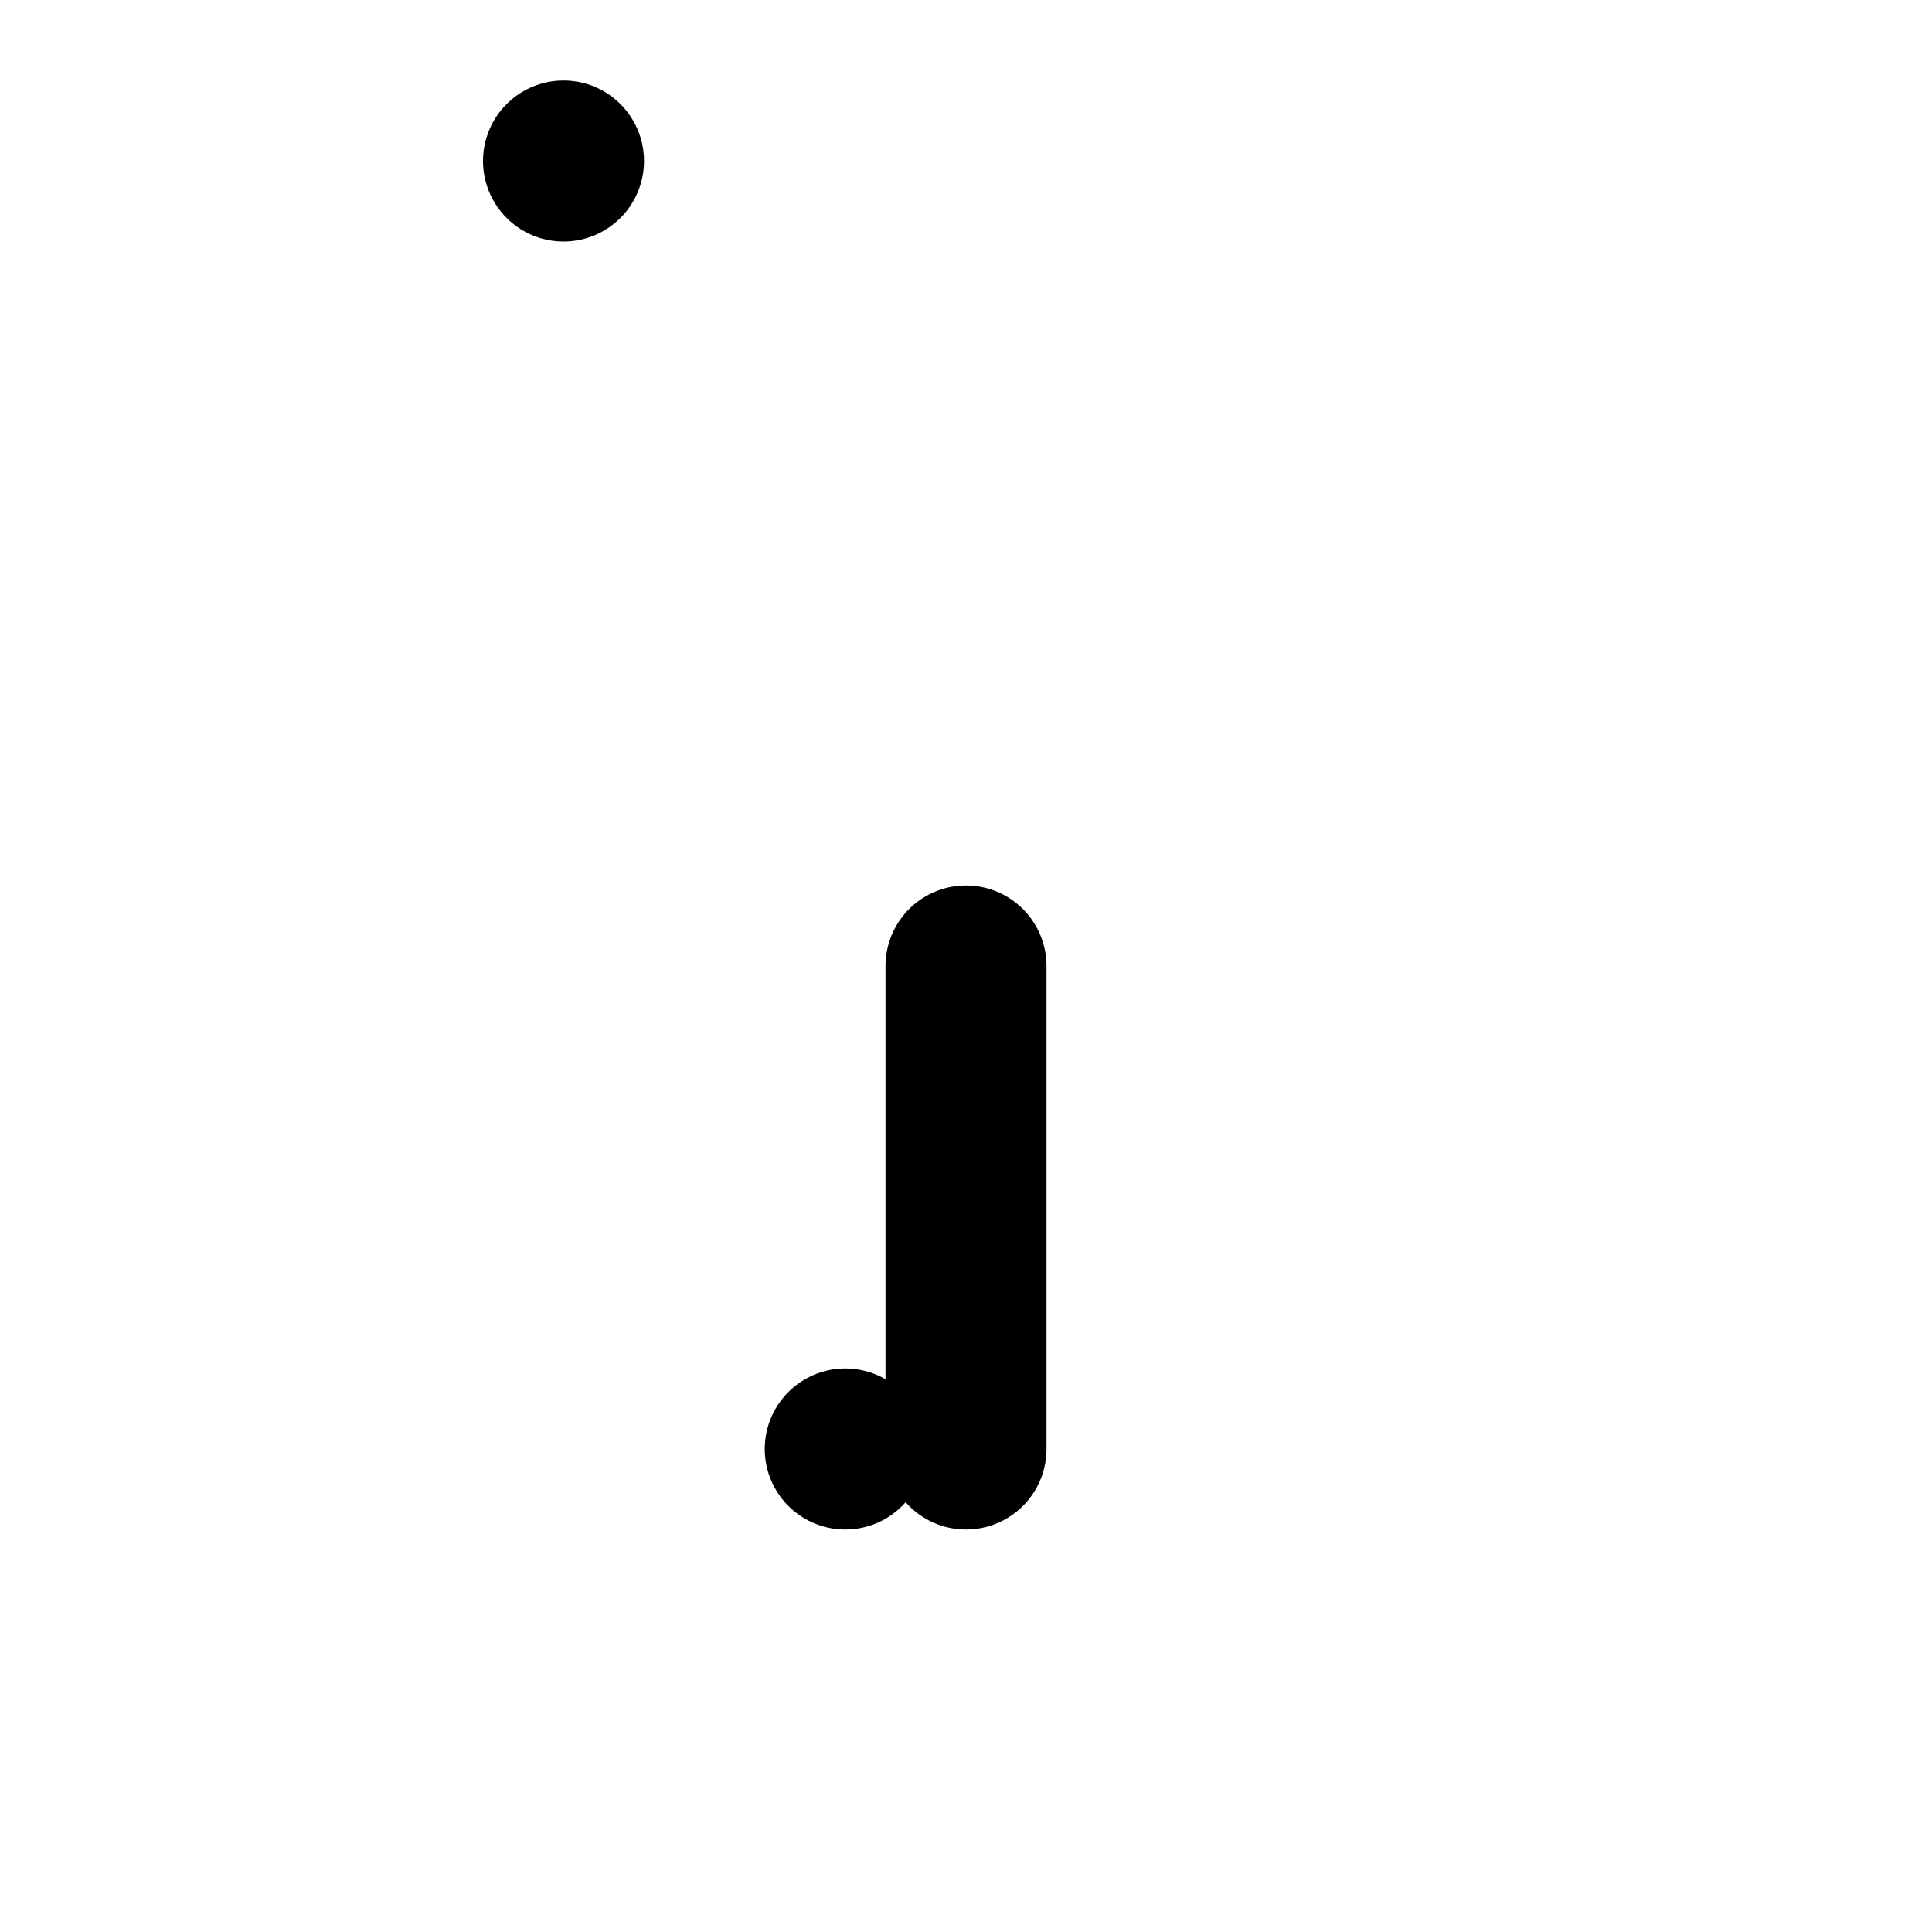 <svg viewBox="0 0 48 48" fill="none" xmlns="http://www.w3.org/2000/svg"><rect x="14" y="4" rx="10" fill="currentColor" stroke="currentColor" stroke-width="4" stroke-linecap="round" stroke-linejoin="round"/><path d="M24 24L24 36" stroke="black" stroke-width="4" stroke-linecap="round" stroke-linejoin="round"/><rect x="21" y="36" rx="3" fill="currentColor" stroke="currentColor" stroke-width="4" stroke-linecap="round" stroke-linejoin="round"/></svg>